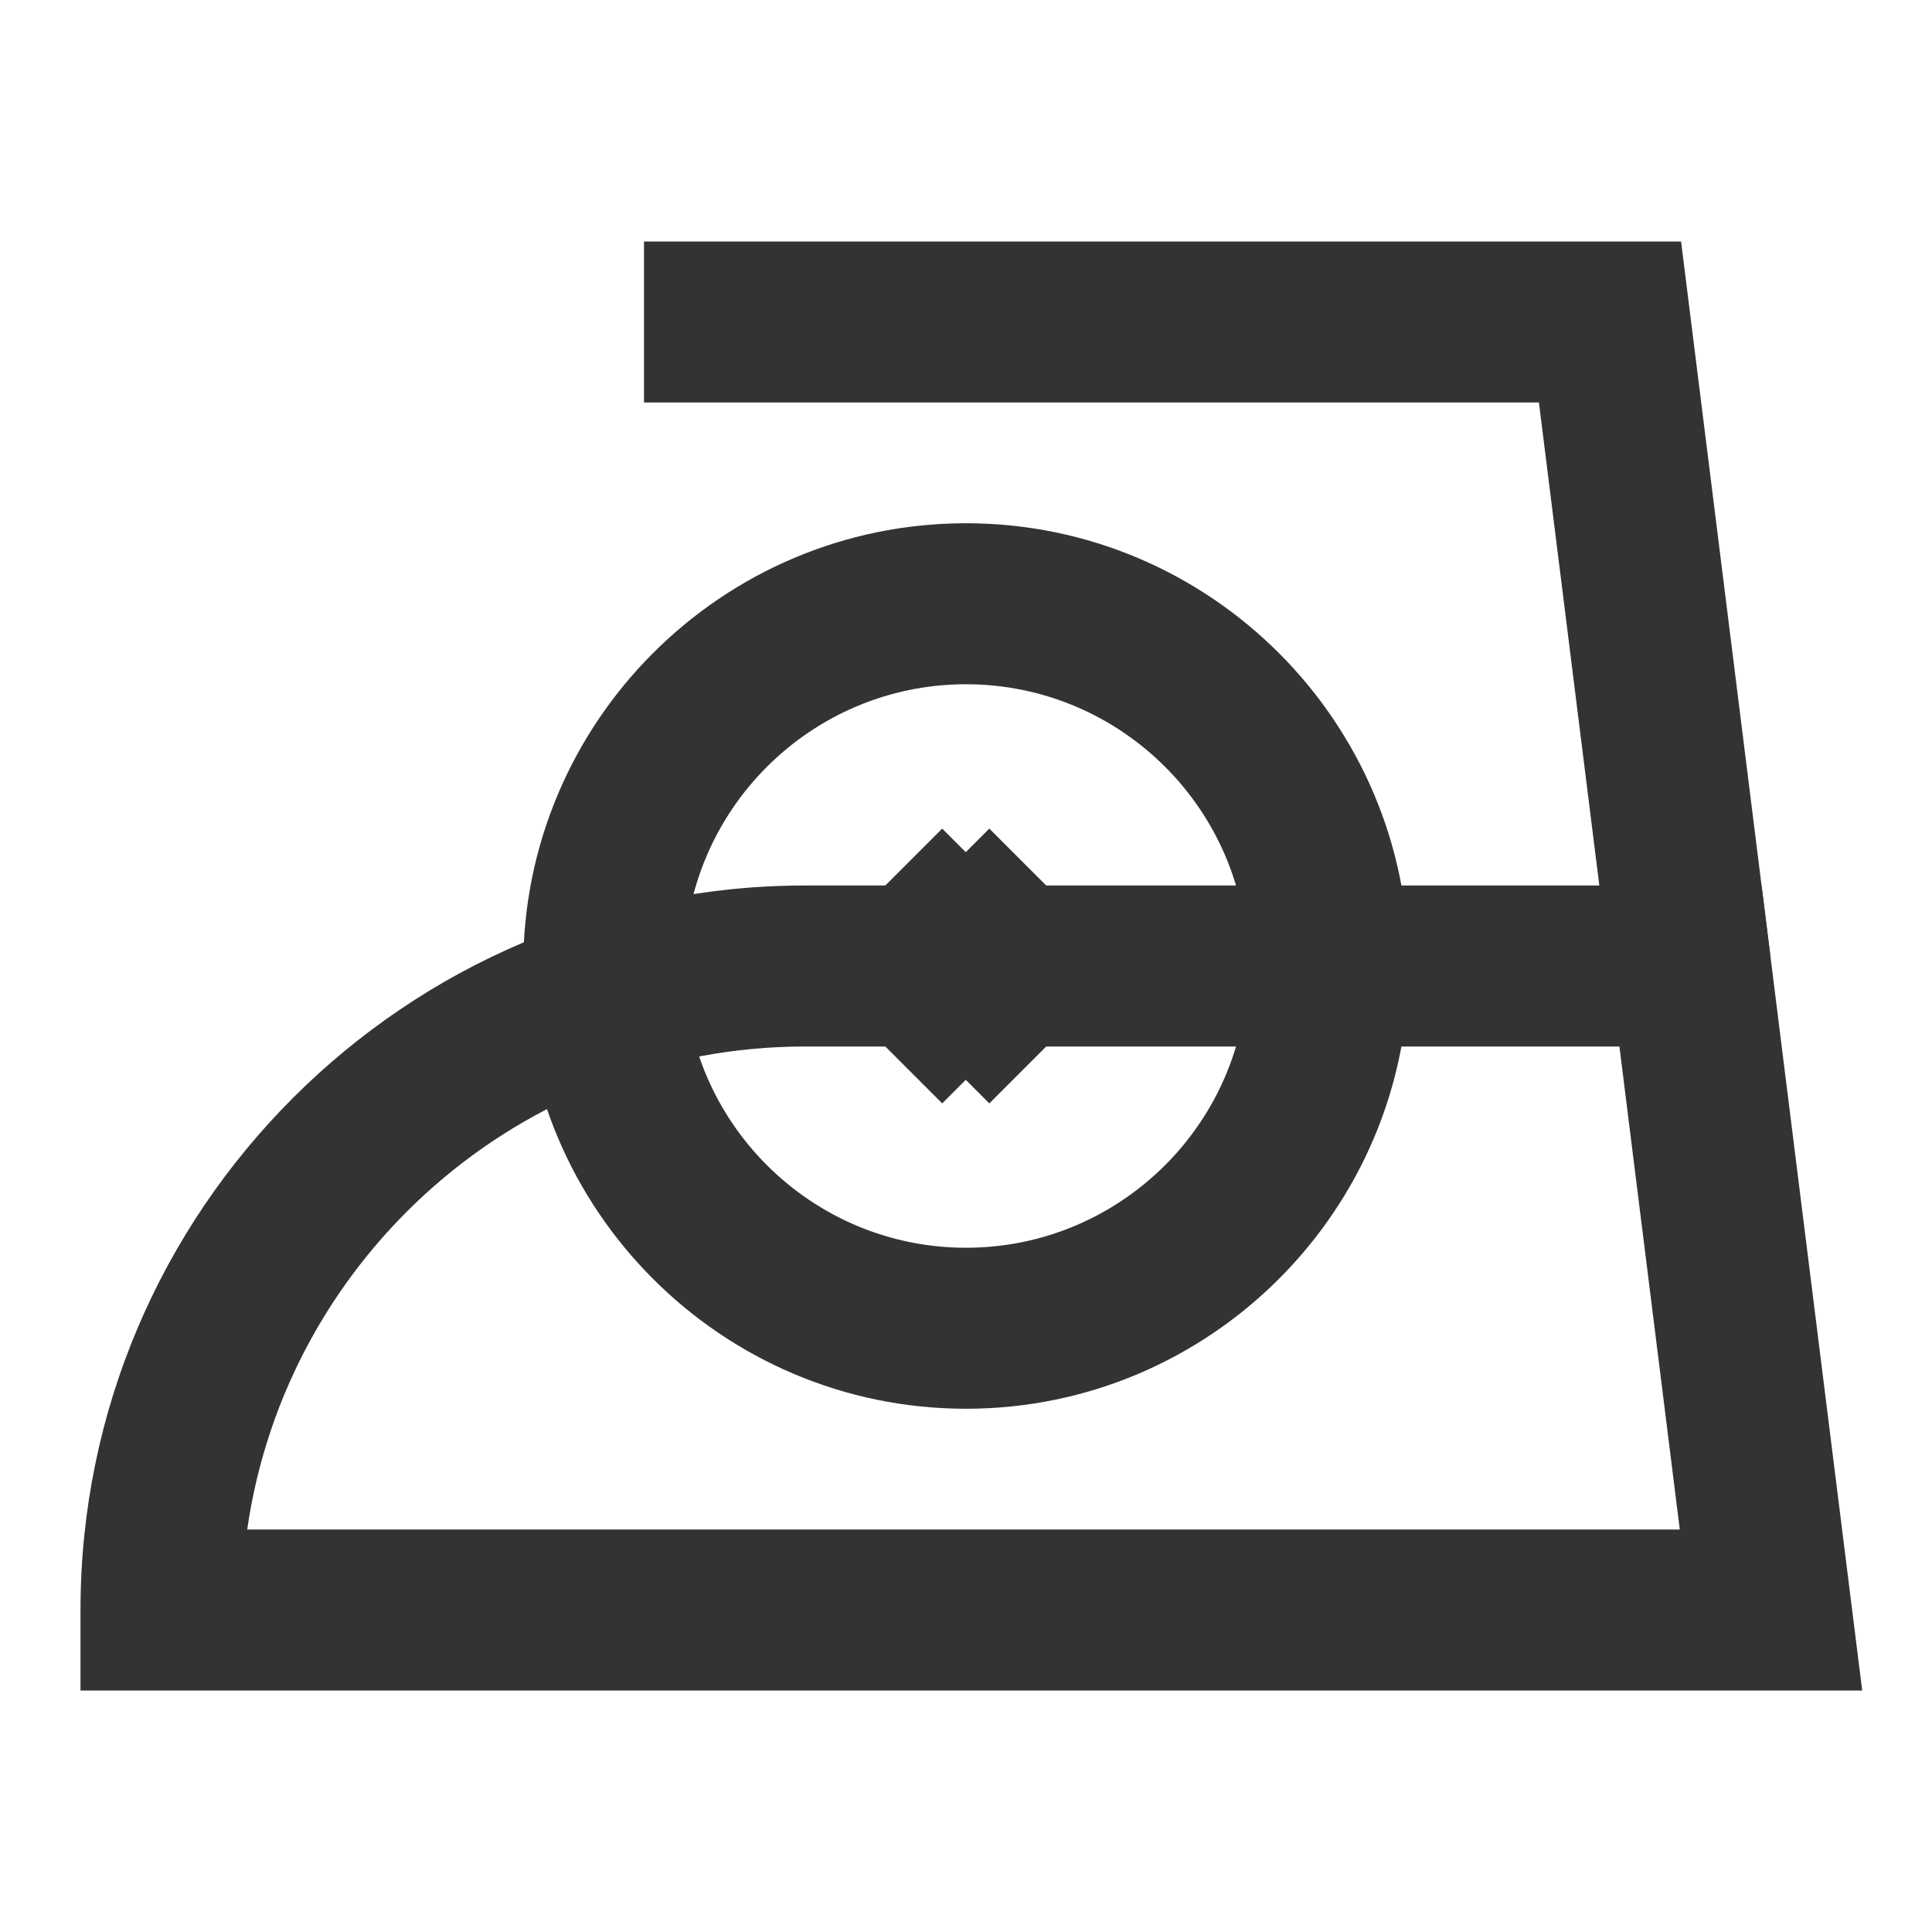 <?xml version="1.0" encoding="iso-8859-1"?>
<svg version="1.1" id="&#x56FE;&#x5C42;_1" xmlns="http://www.w3.org/2000/svg" xmlns:xlink="http://www.w3.org/1999/xlink" x="0px"
	 y="0px" viewBox="0 0 24 24" style="enable-background:new 0 0 24 24;" xml:space="preserve">
<path style="fill:#333333;" d="M23.133,21H1v-1c0-4.963,4.038-9,9-9h11.883L23.133,21z M3.071,19h17.796l-0.75-6H10
	C6.479,13,3.558,15.612,3.071,19z"/>
<polygon style="fill:#333333;" points="20.008,12.124 19.117,5 8,5 8,3 20.883,3 21.992,11.876 "/>
<path style="fill:#333333;" d="M12,17.5c-3.033,0-5.5-2.468-5.5-5.5c0-3.033,2.467-5.5,5.5-5.5c3.032,0,5.5,2.467,5.5,5.5
	C17.5,15.032,15.032,17.5,12,17.5z M12,8.5c-1.93,0-3.5,1.57-3.5,3.5s1.57,3.5,3.5,3.5s3.5-1.57,3.5-3.5S13.93,8.5,12,8.5z"/>
<rect x="11" y="10.586" transform="matrix(0.707 -0.707 0.707 0.707 -4.971 12)" style="fill:#333333;" width="2" height="2.828"/>
<rect x="10.586" y="11" transform="matrix(0.707 -0.707 0.707 0.707 -4.971 12)" style="fill:#333333;" width="2.828" height="2"/>
</svg>






